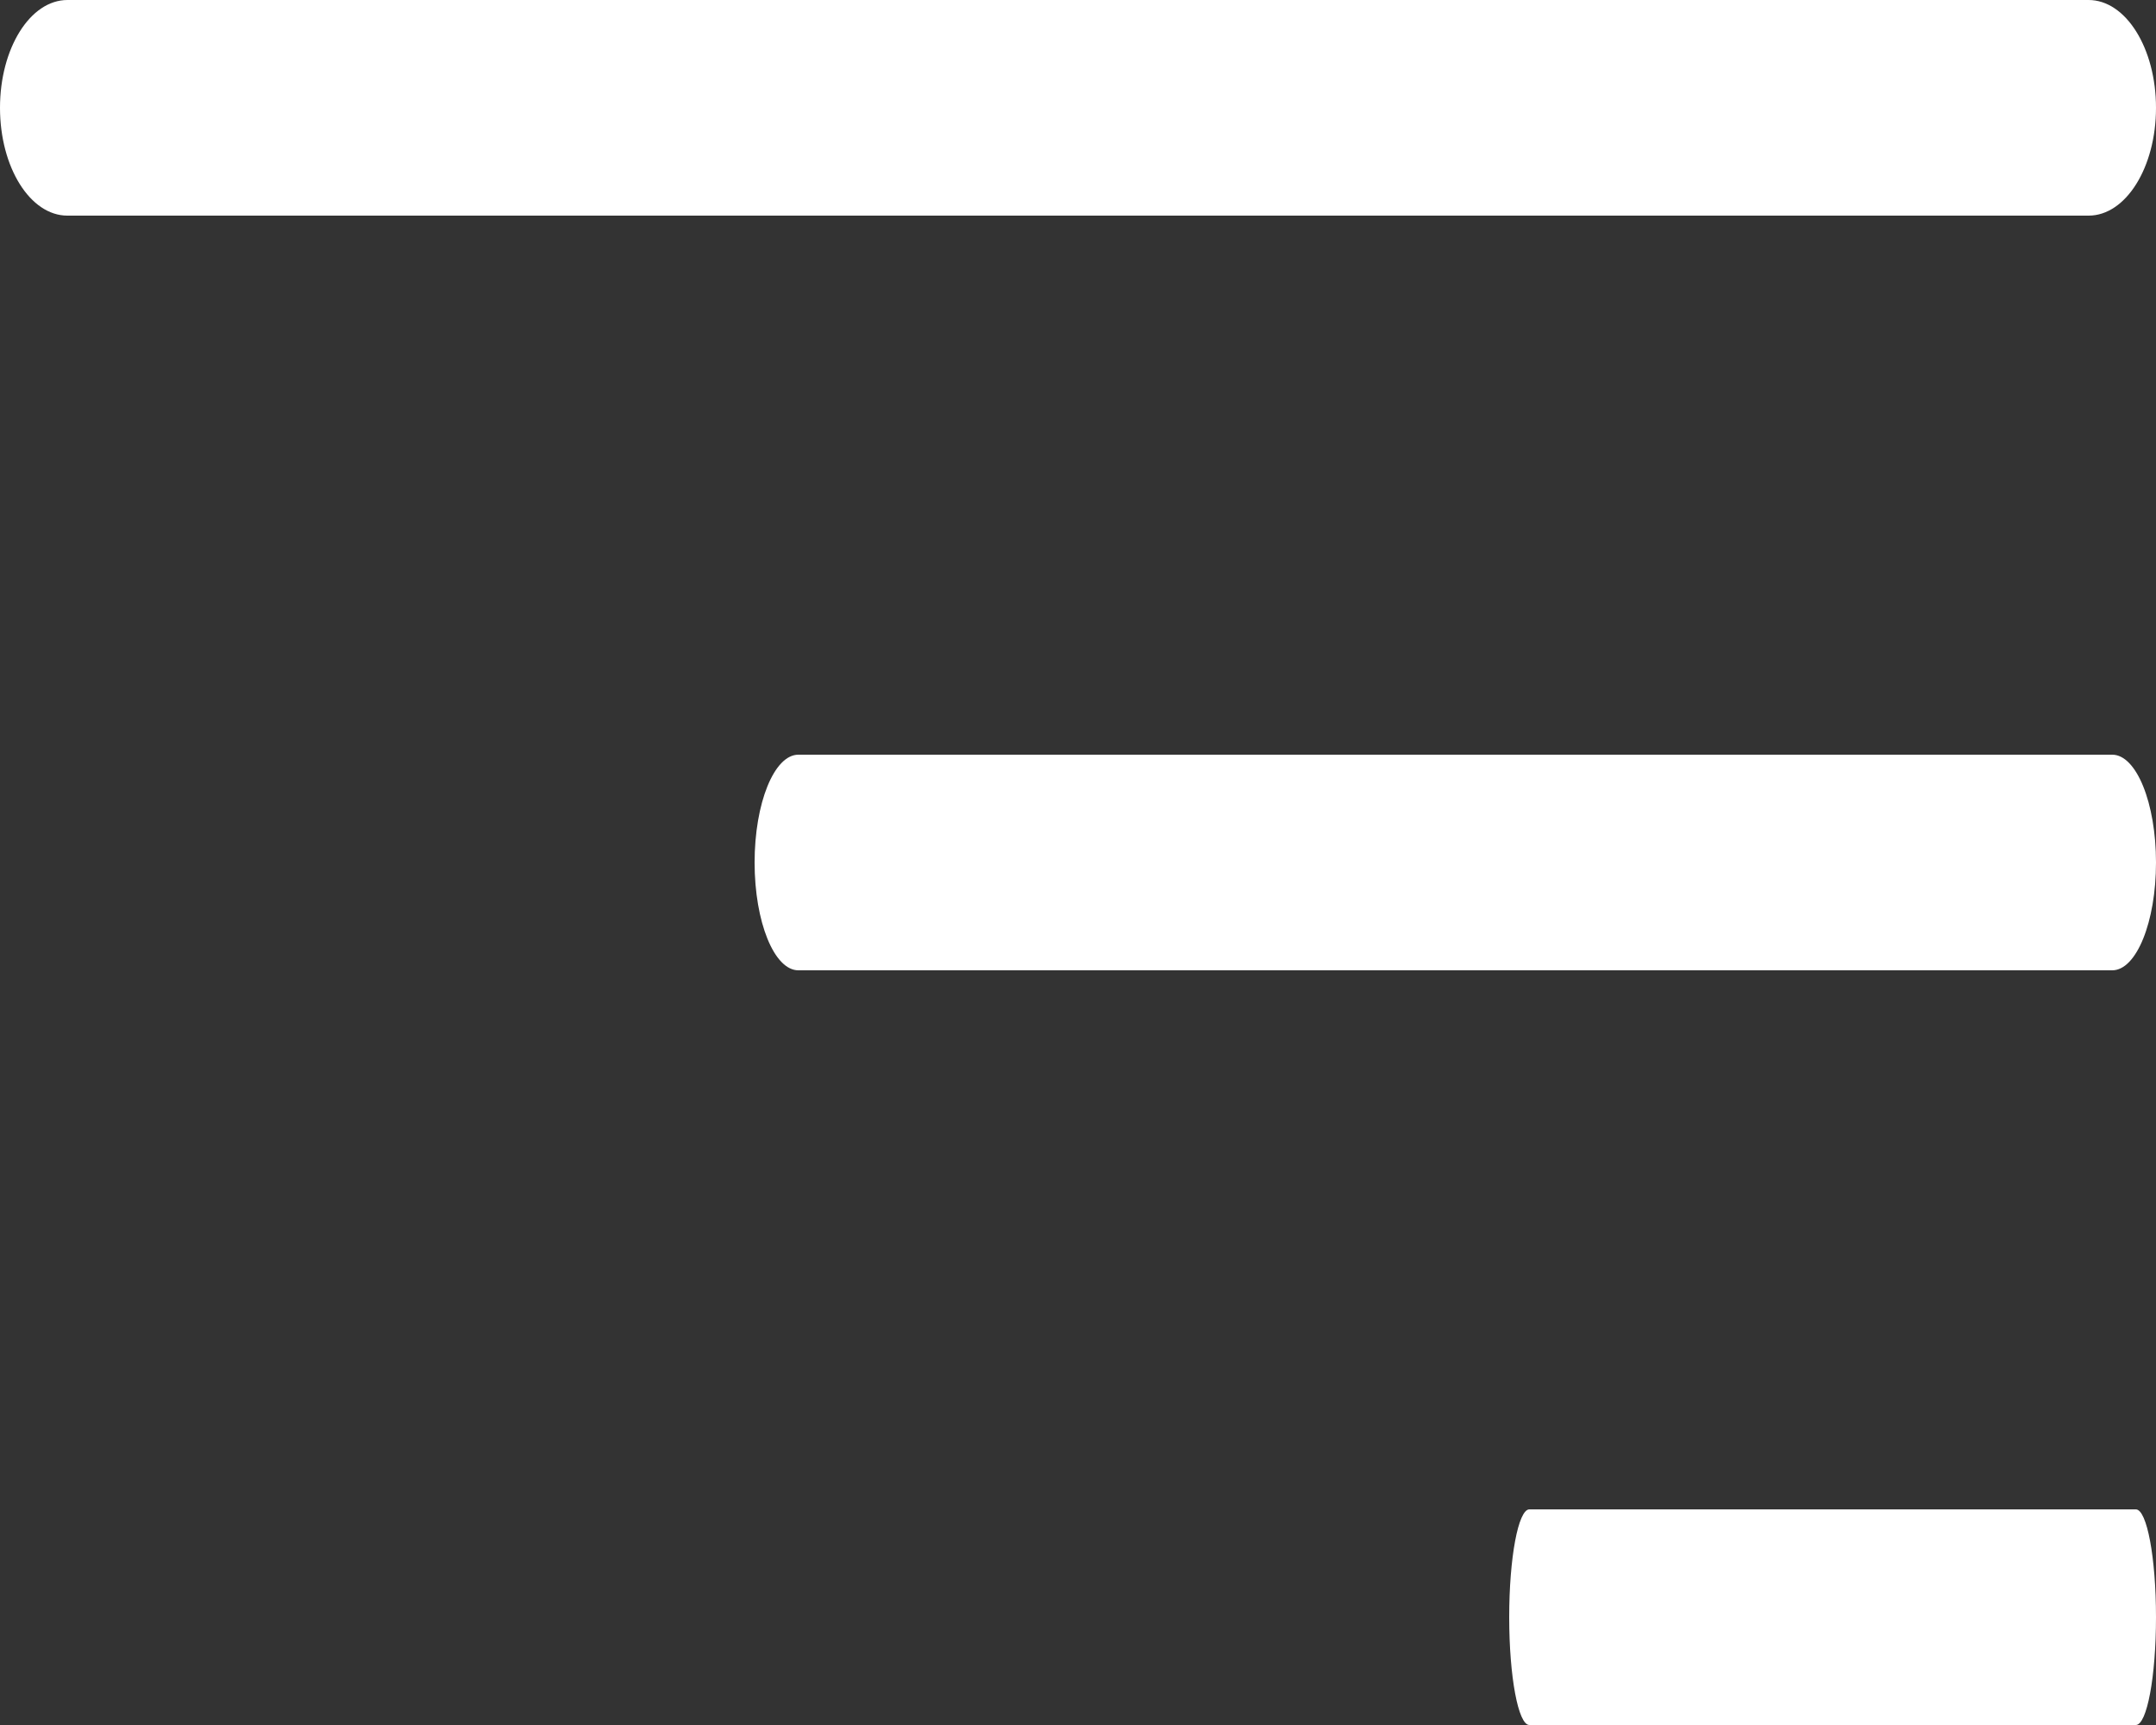 <svg id="hamburger" xmlns="http://www.w3.org/2000/svg" width="20" height="16" viewBox="0 0 20 16">
  <rect x="0" y="0" width="20" height="16" fill="#333333" stroke="none"/>
  <path id="Line" d="M.625,2h18.75C19.72,2,20,1.552,20,1s-.28-1-.625-1H.625C.28,0,0,.448,0,1S.28,2,.625,2Z" fill="#fff"/>
  <path id="Line-2" data-name="Line" d="M12.594,0H.406C.182,0,0,.448,0,1S.182,2,.406,2H12.594C12.818,2,13,1.552,13,1S12.818,0,12.594,0Z" transform="translate(7 7)" fill="#fff"/>
  <path id="Line-3" data-name="Line" d="M5.813,0H.187C.084,0,0,.448,0,1S.084,2,.187,2H5.813C5.916,2,6,1.552,6,1S5.916,0,5.813,0Z" transform="translate(14 14)" fill="#fff"/>
</svg>
